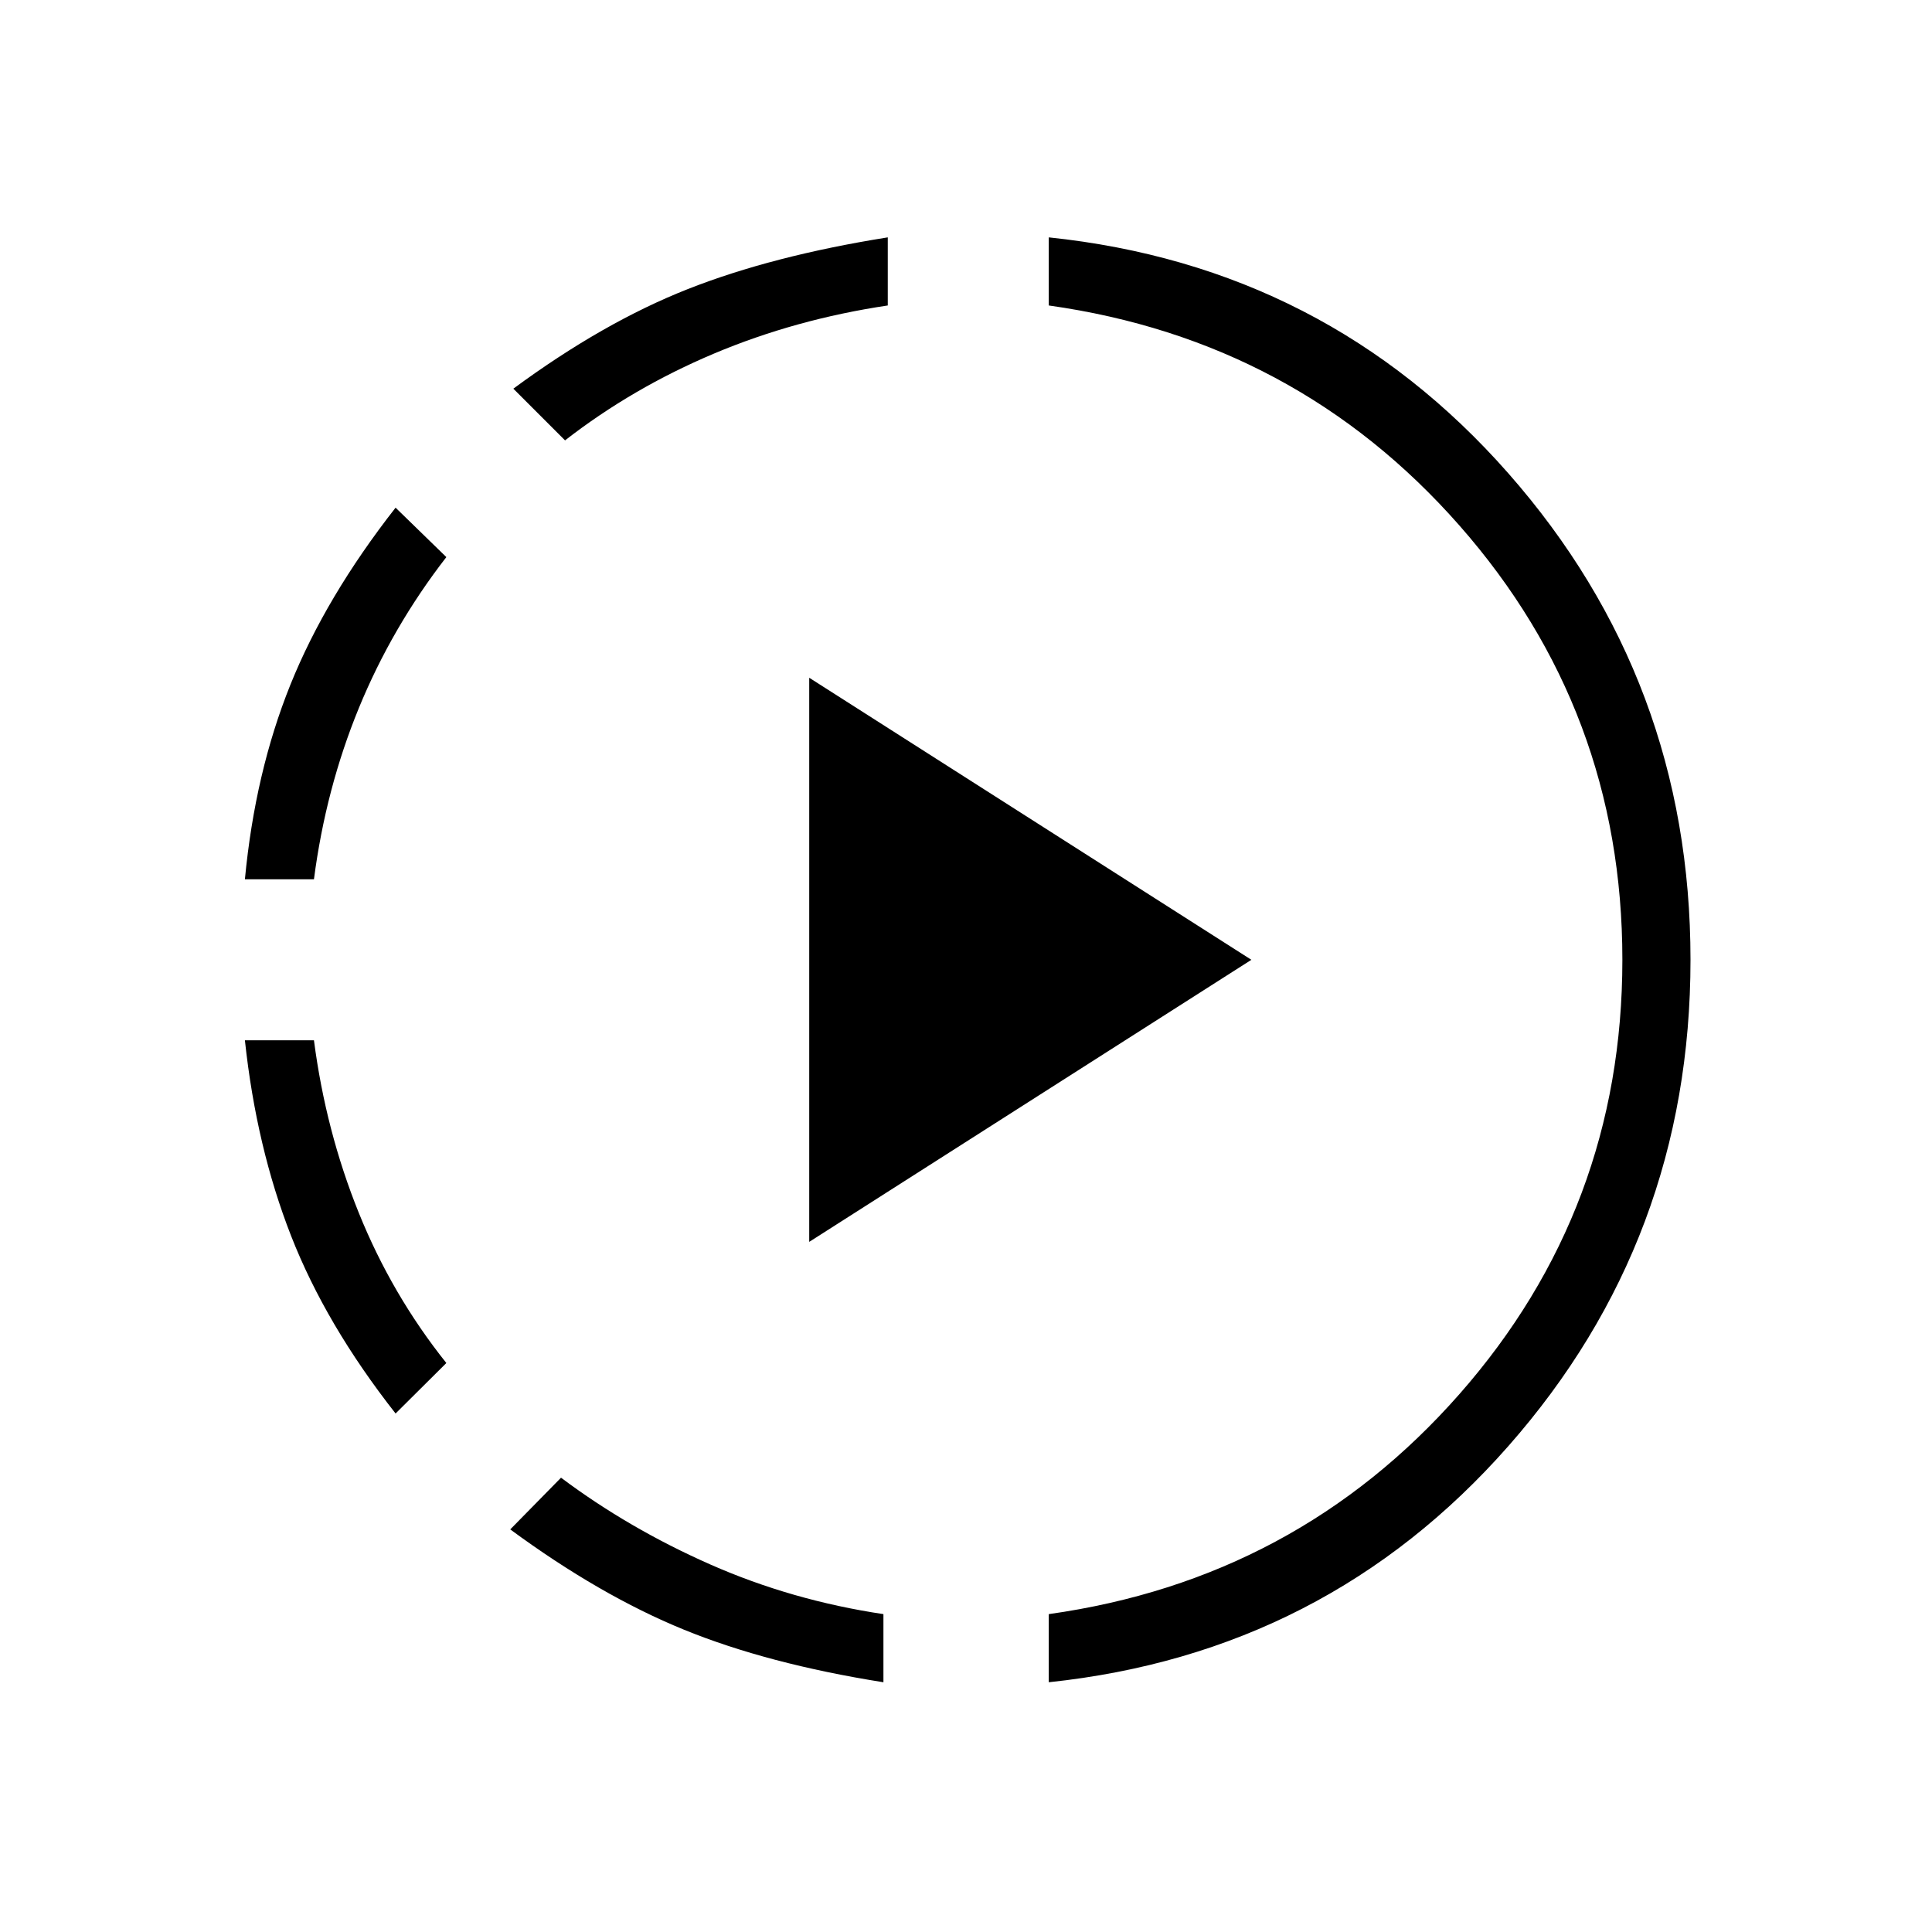 <svg xmlns="http://www.w3.org/2000/svg" height="40" viewBox="0 -960 960 960" width="40"><path d="M196.56-257.64q-34.66-44.15-51.92-88.26-17.26-44.1-22.95-97.18H156q5.85 44.98 22.26 85.68 16.41 40.71 43.53 74.68l-25.23 25.08Zm-74.87-265.44q5.03-53.07 22.62-96.72 17.59-43.64 52.25-87.94l25.23 24.56q-26.97 34.8-43.46 74.96-16.48 40.17-22.33 85.14h-34.31ZM438.97-124.1q-57.53-9.13-99.21-26.16-41.68-17.02-86.22-49.79l25.23-25.69q33.67 25.23 74.14 43.1t86.06 24.69v33.85Zm-158.2-617.08-25.69-25.69q44.69-32.93 86.7-49.49 42.01-16.56 99.35-25.69v33.84q-45.82 6.83-86.34 23.9-40.51 17.08-74.02 43.13ZM402.1-342.92v-280.31l219.7 140.15-219.7 140.16ZM521.13-124.1v-33.85q123.1-17.31 204.06-109.33 80.96-92.03 80.96-215.8 0-123.77-80.96-215.79-80.96-92.03-204.06-109.34v-33.84q137.84 14.38 228.36 117.25Q840-621.92 840-483.08q0 138.85-90.51 241.64-90.52 102.8-228.36 117.34Z"/></svg>